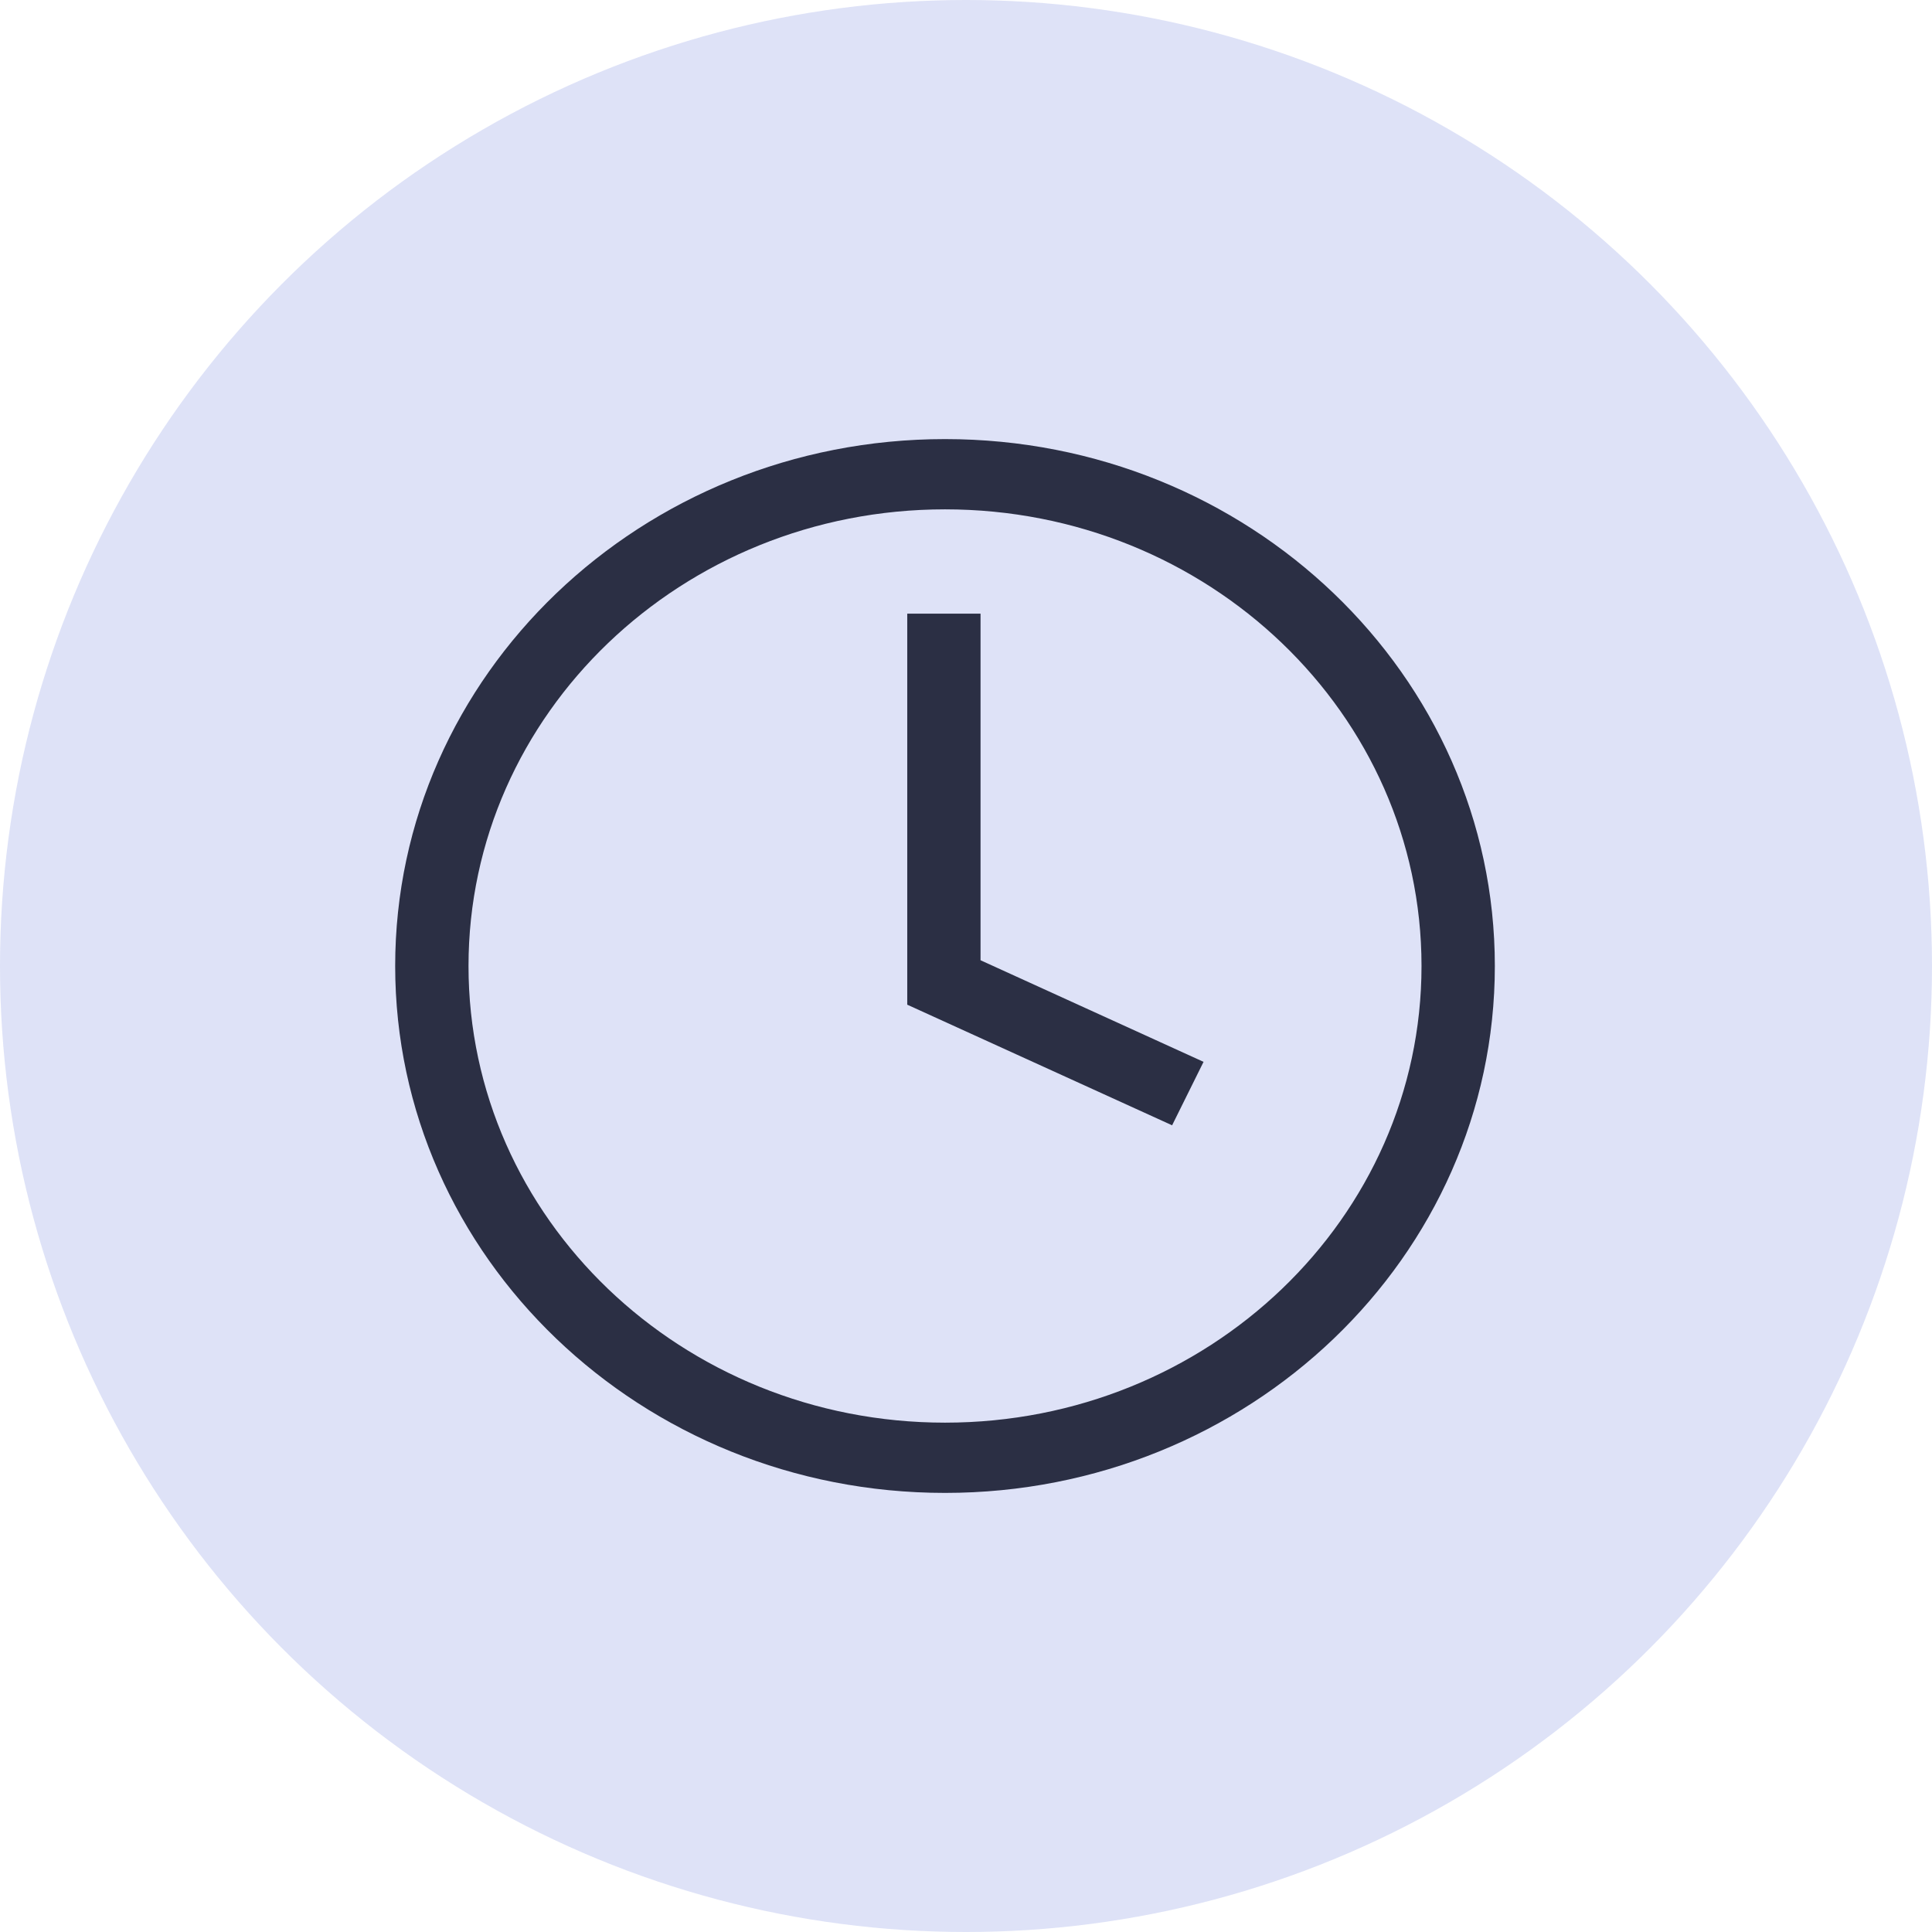 <svg width="44" height="44" viewBox="0 0 44 44" fill="none" xmlns="http://www.w3.org/2000/svg">
<path d="M22.331 13.975H20.662V22.881L26.694 25.628L27.41 24.183L22.331 21.869V13.975Z" fill="black"/>
<path d="M21.522 10C14.606 10 9 15.373 9 22C9 28.627 14.606 34 21.522 34C28.437 34 34.044 28.627 34.044 22C34.044 15.373 28.437 10 21.522 10ZM21.522 32.4C15.528 32.4 10.67 27.744 10.67 22C10.67 16.256 15.528 11.6 21.522 11.6C27.515 11.6 32.374 16.256 32.374 22C32.374 27.744 27.515 32.4 21.522 32.4Z" fill="black"/>
<circle cx="22" cy="22" r="22" fill="#919FE5" fill-opacity="0.3"/>
</svg>
